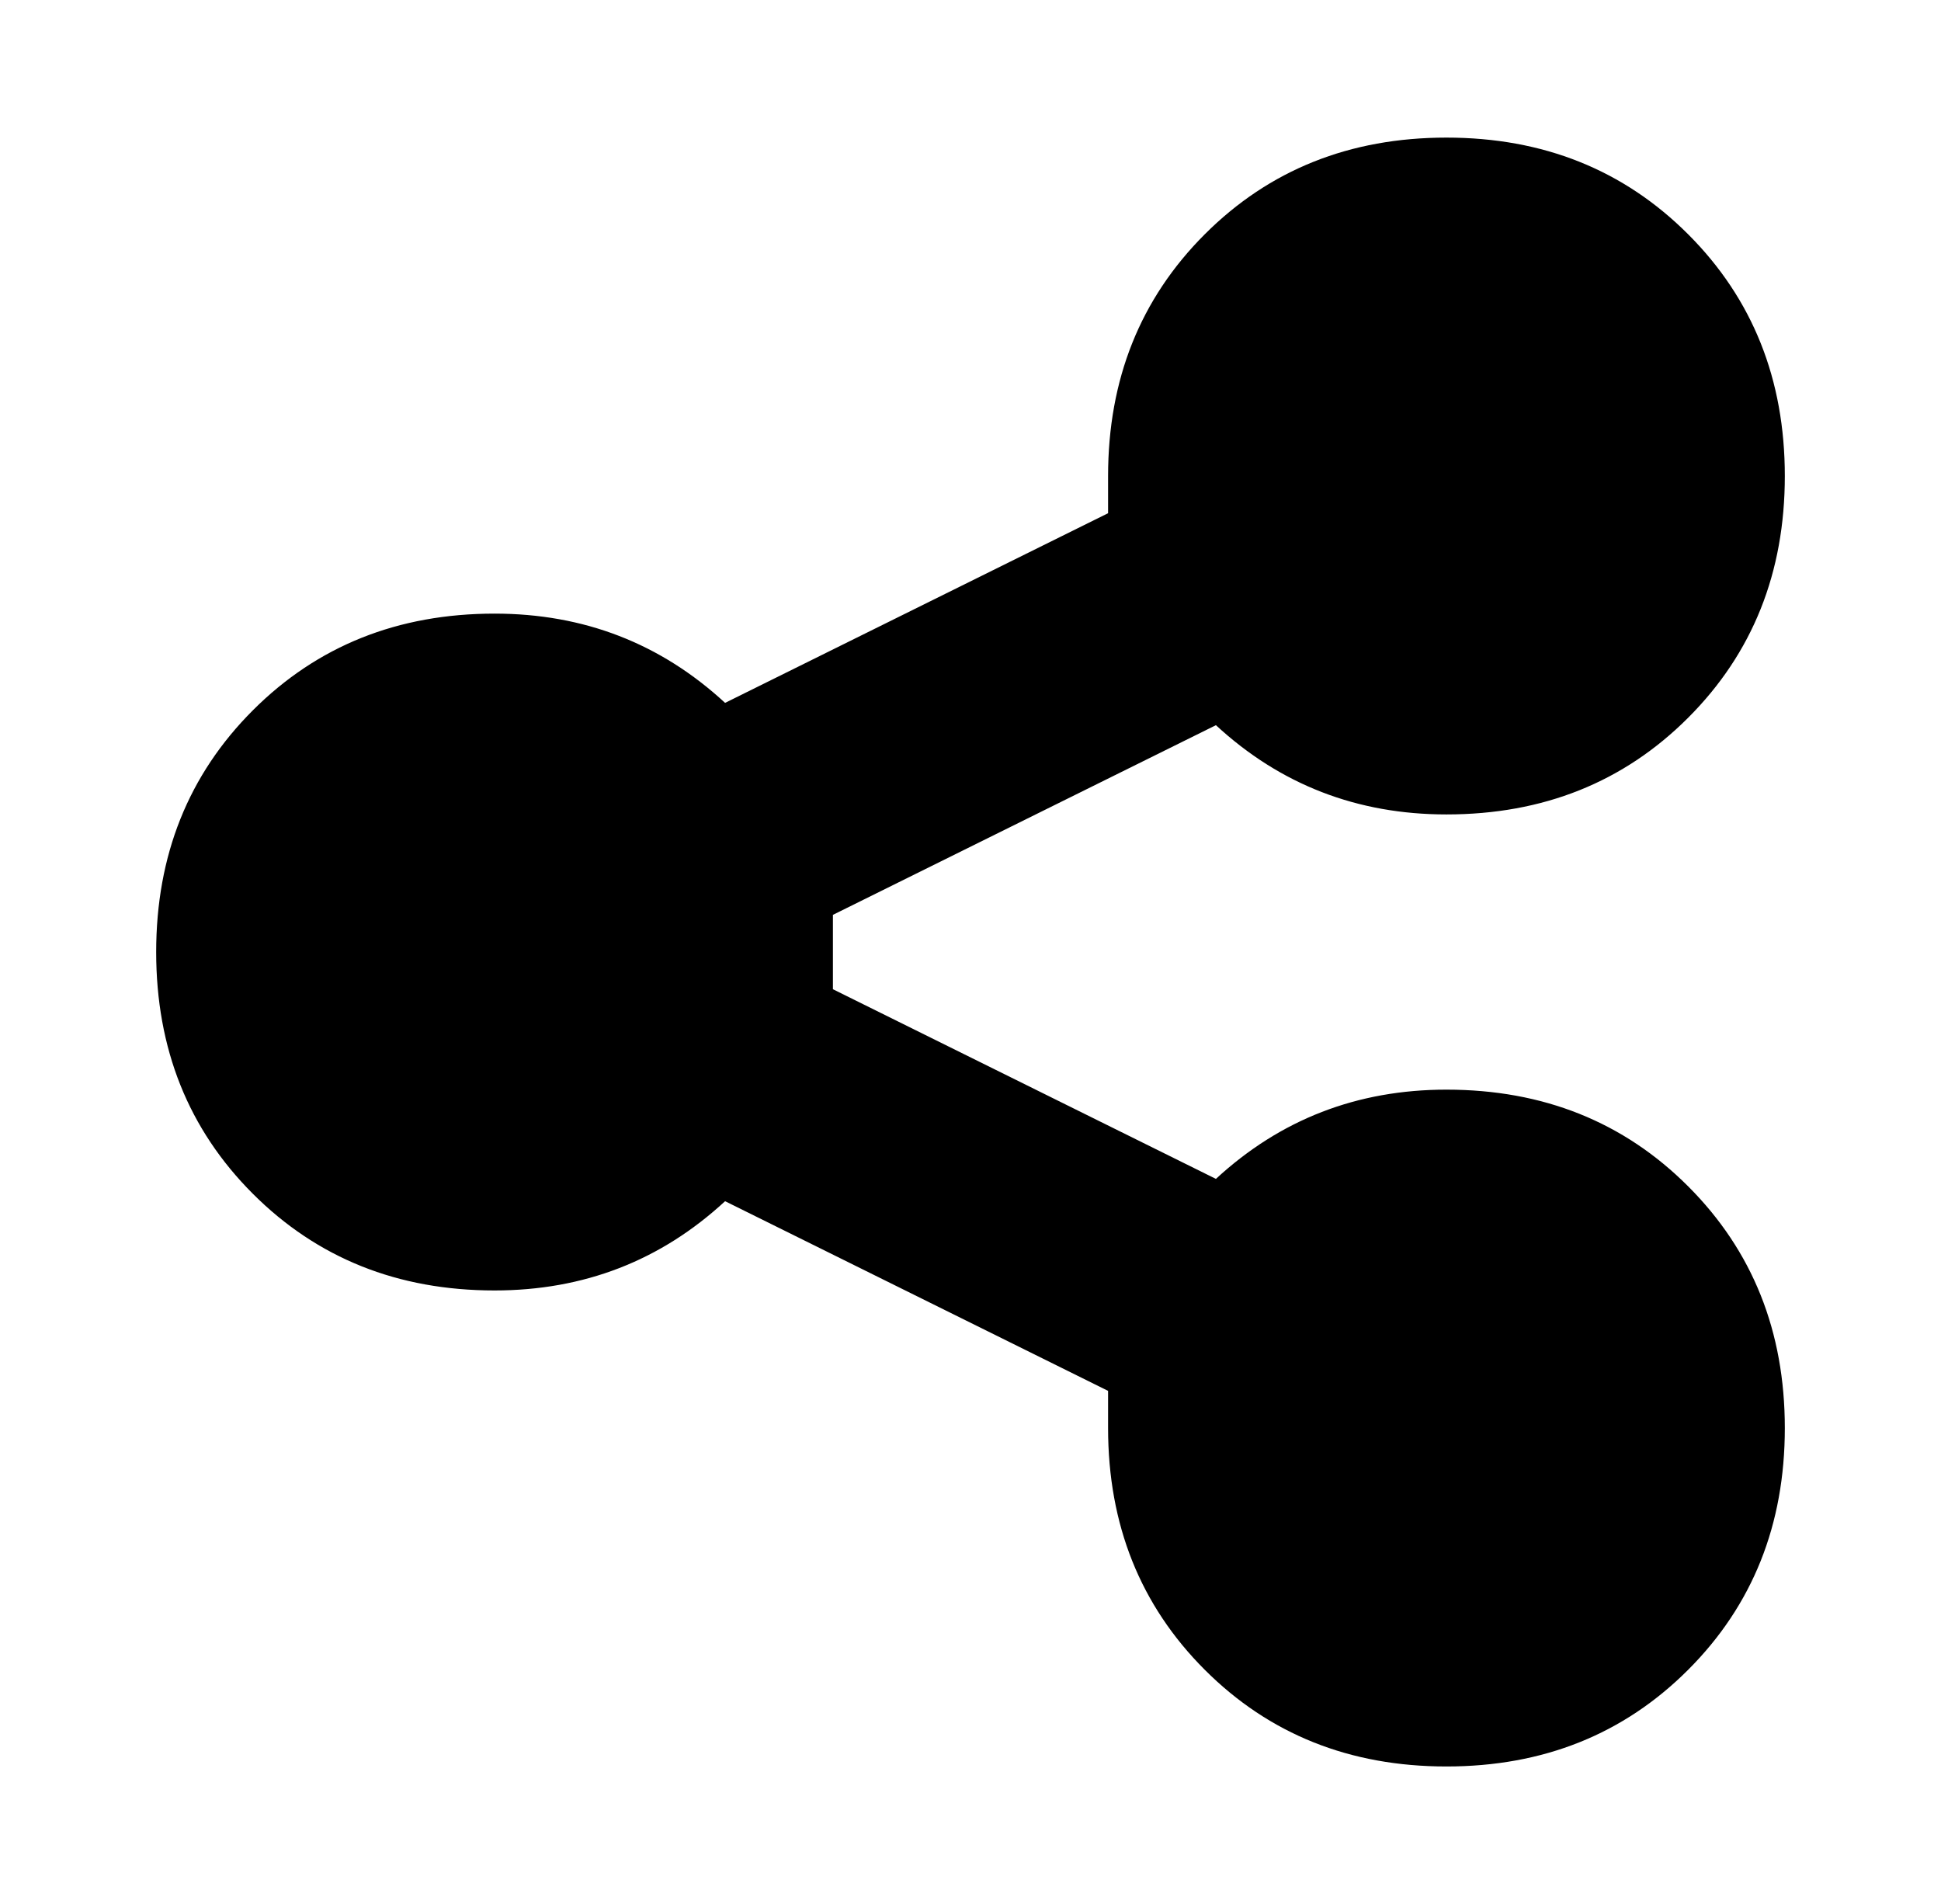 <svg xmlns="http://www.w3.org/2000/svg" viewBox="-10 0 522 512"><path fill="currentColor" d="M379 293q39 0 65 26t26 65-26 65-65 26-65-26-26-65v-10l-103-51q-26 24-62 24-39 0-65-26t-26-65 26-65 65-26q36 0 62 24l103-51v-10q0-39 26-65t65-26 65 26 26 65-26 65-65 26q-36 0-62-24l-103 51v20l103 51q26-24 62-24"/></svg>